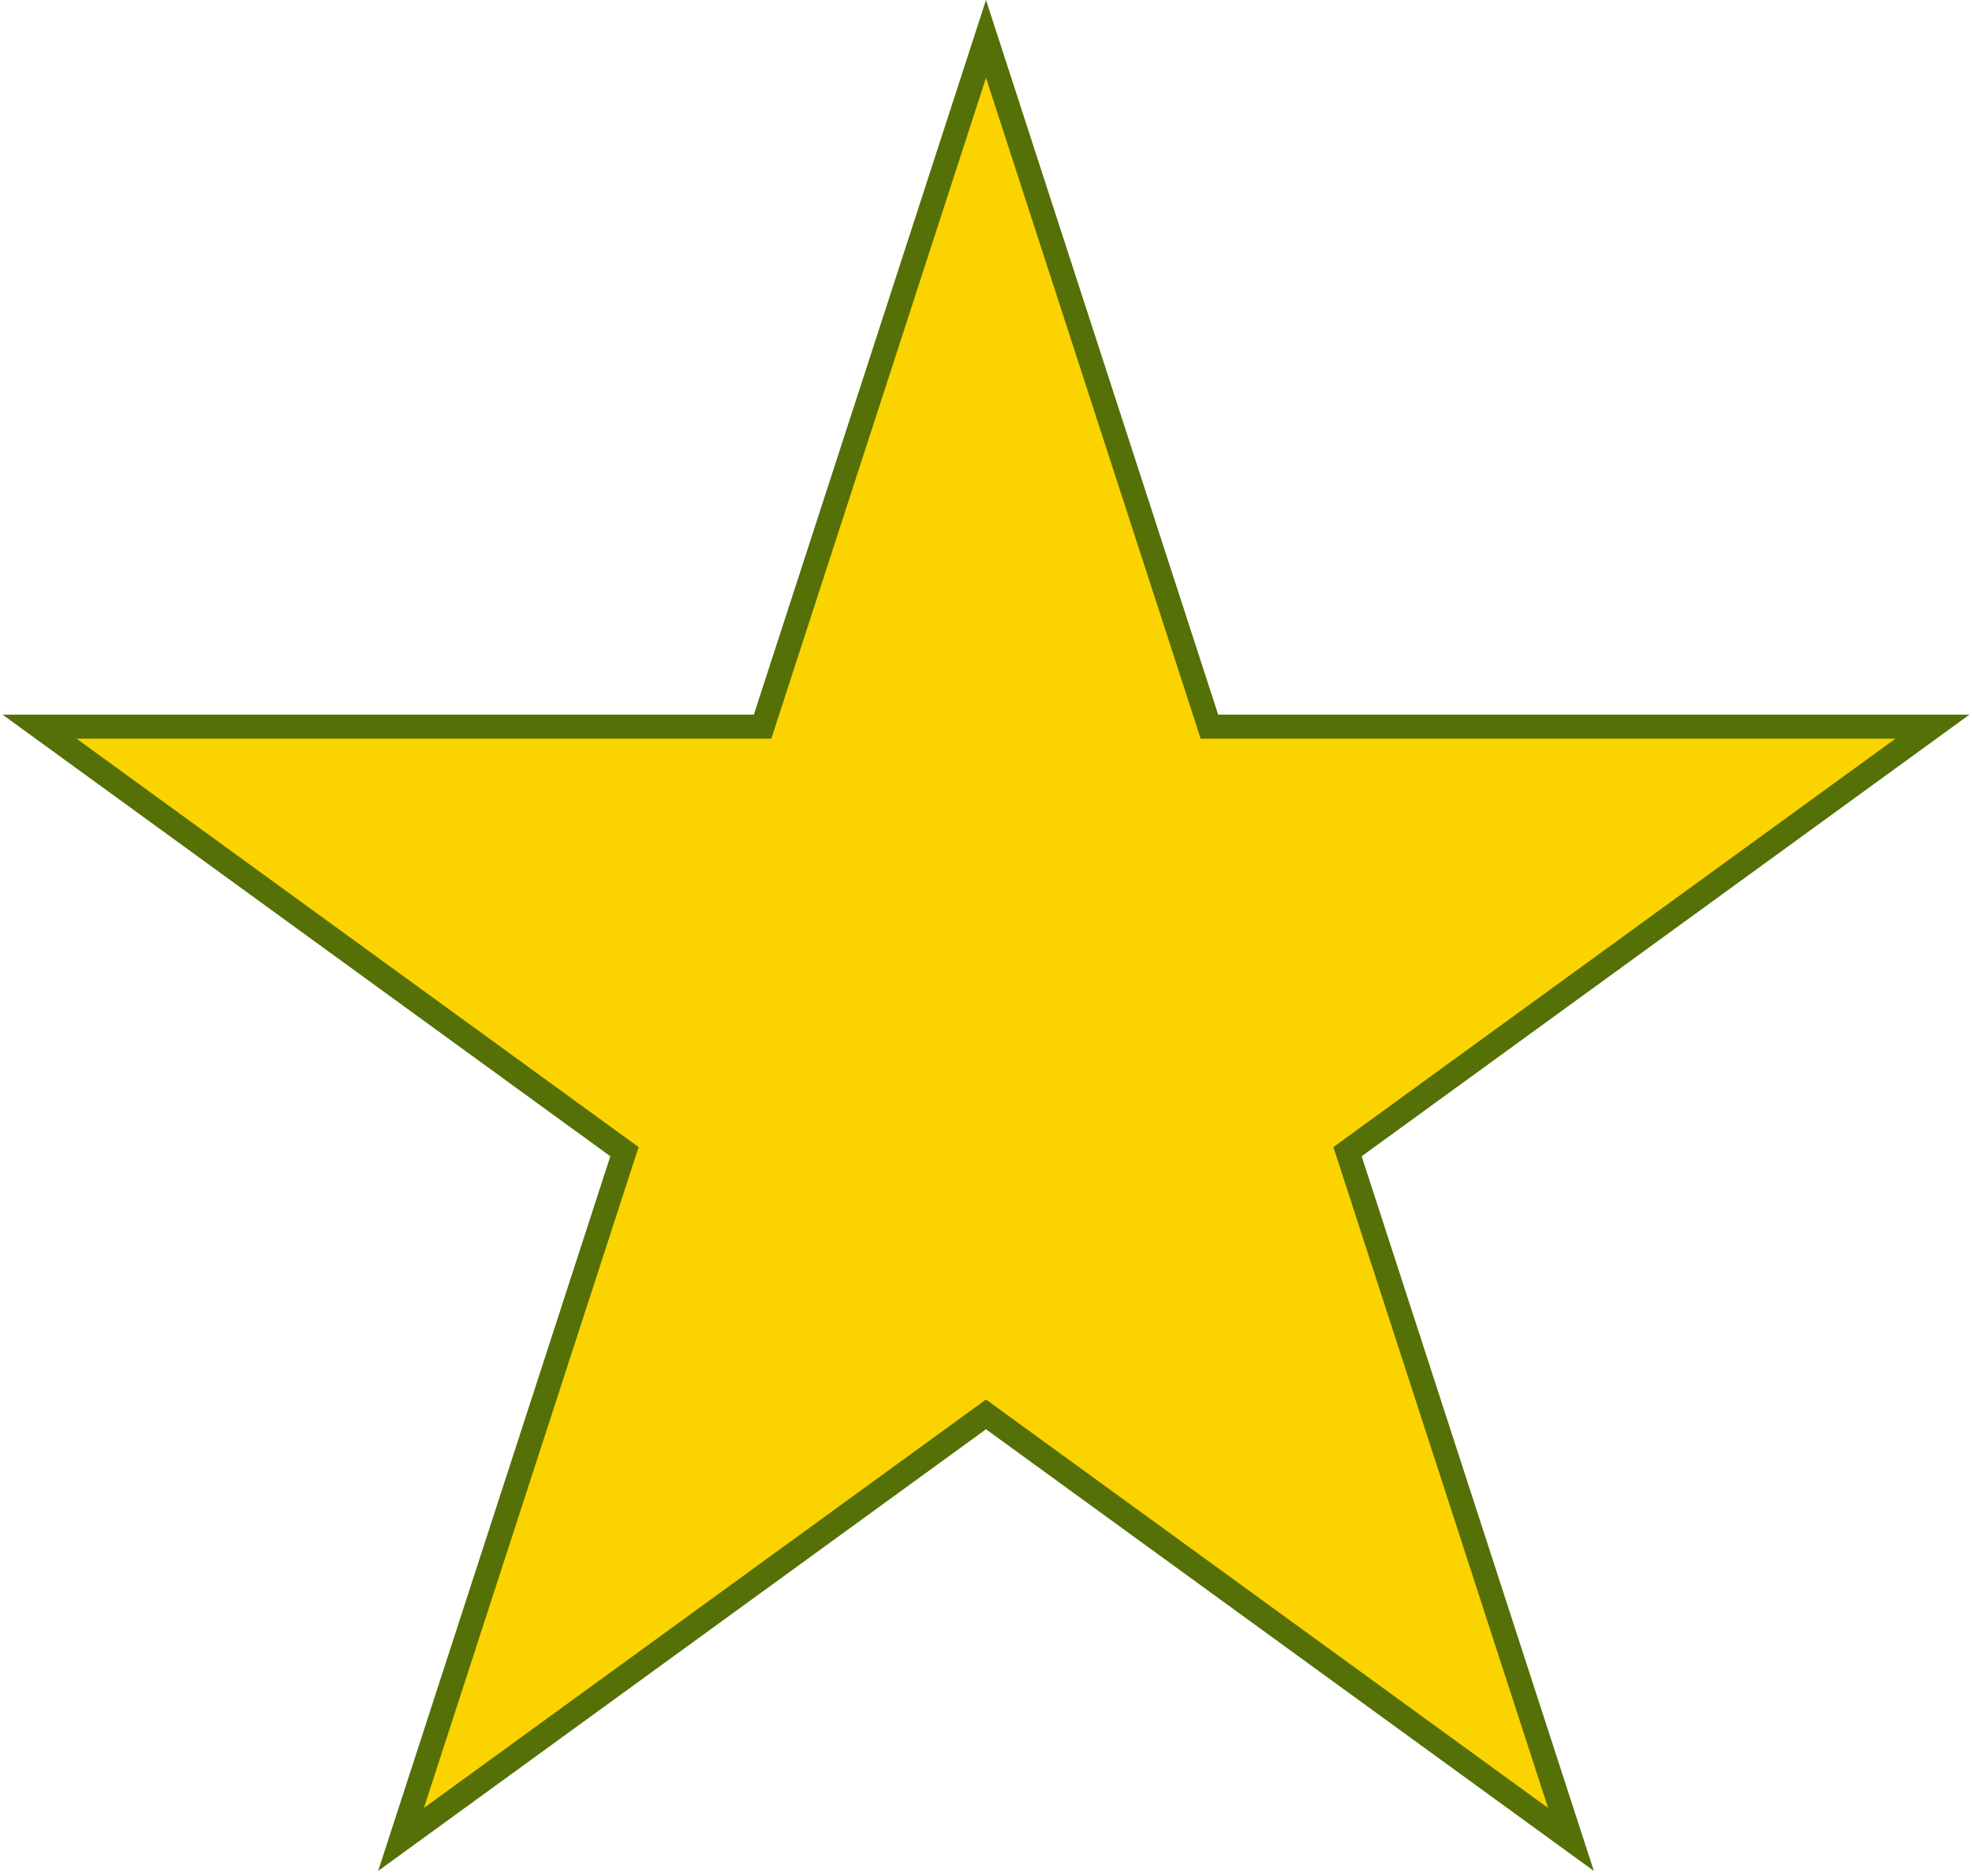 <svg width="41" height="39" viewBox="0 0 41 39" fill="none" xmlns="http://www.w3.org/2000/svg">
<path d="M20.5 0.809L25.089 14.933L25.145 15.106H25.327H40.178L28.163 23.835L28.016 23.942L28.073 24.115L32.662 38.239L20.647 29.51L20.5 29.403L20.353 29.51L8.338 38.239L12.927 24.115L12.984 23.942L12.837 23.835L0.822 15.106H15.673H15.855L15.911 14.933L20.5 0.809Z" fill="#FBD300" stroke="#547006" stroke-width="0.5"/>
</svg>

